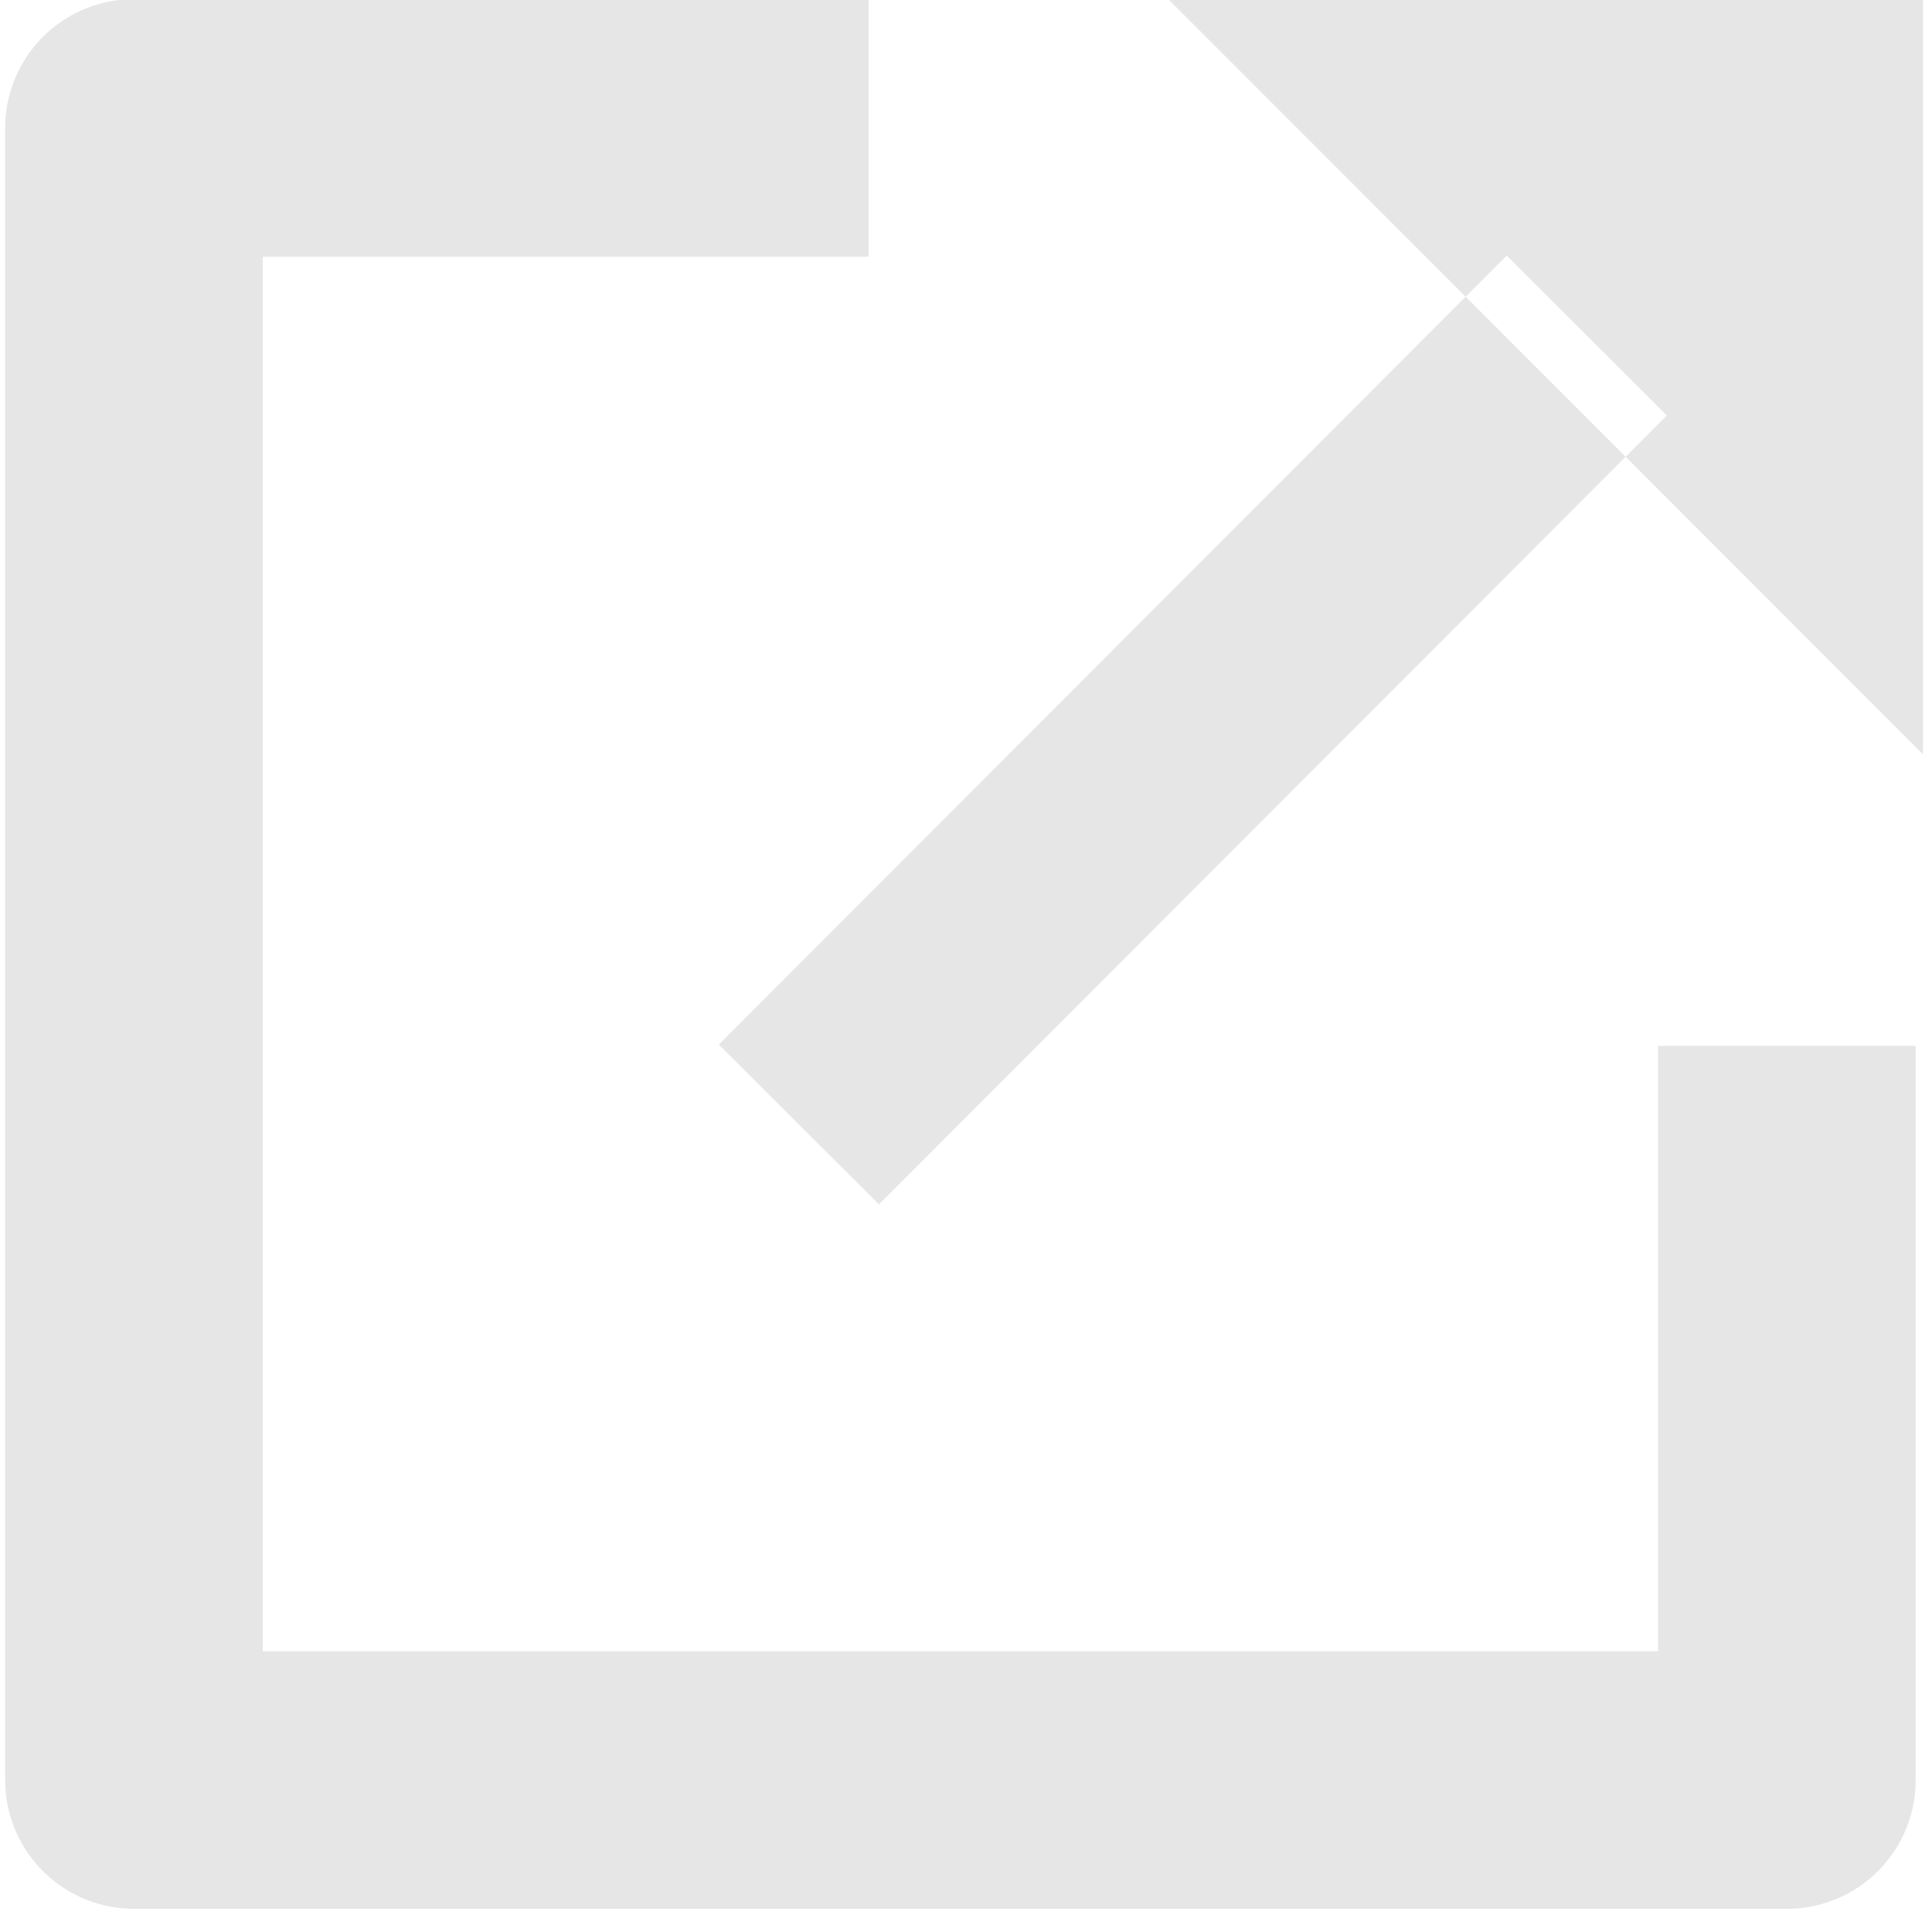 <svg xmlns="http://www.w3.org/2000/svg" width="45" height="45" viewBox="0 0 45 45"><path stroke="#E6E6E6" stroke-width="6" stroke-linejoin="round" stroke-miterlimit="10" d="M20.23 2.98h-17.11v38.48h38.5v-17.1" fill="none"/><path d="M44.79 0h-17.56l17.56 17.57zm-9.695 5.953l3.73 3.724-18.352 18.376-3.73-3.723z" fill="#E6E6E6"/></svg>